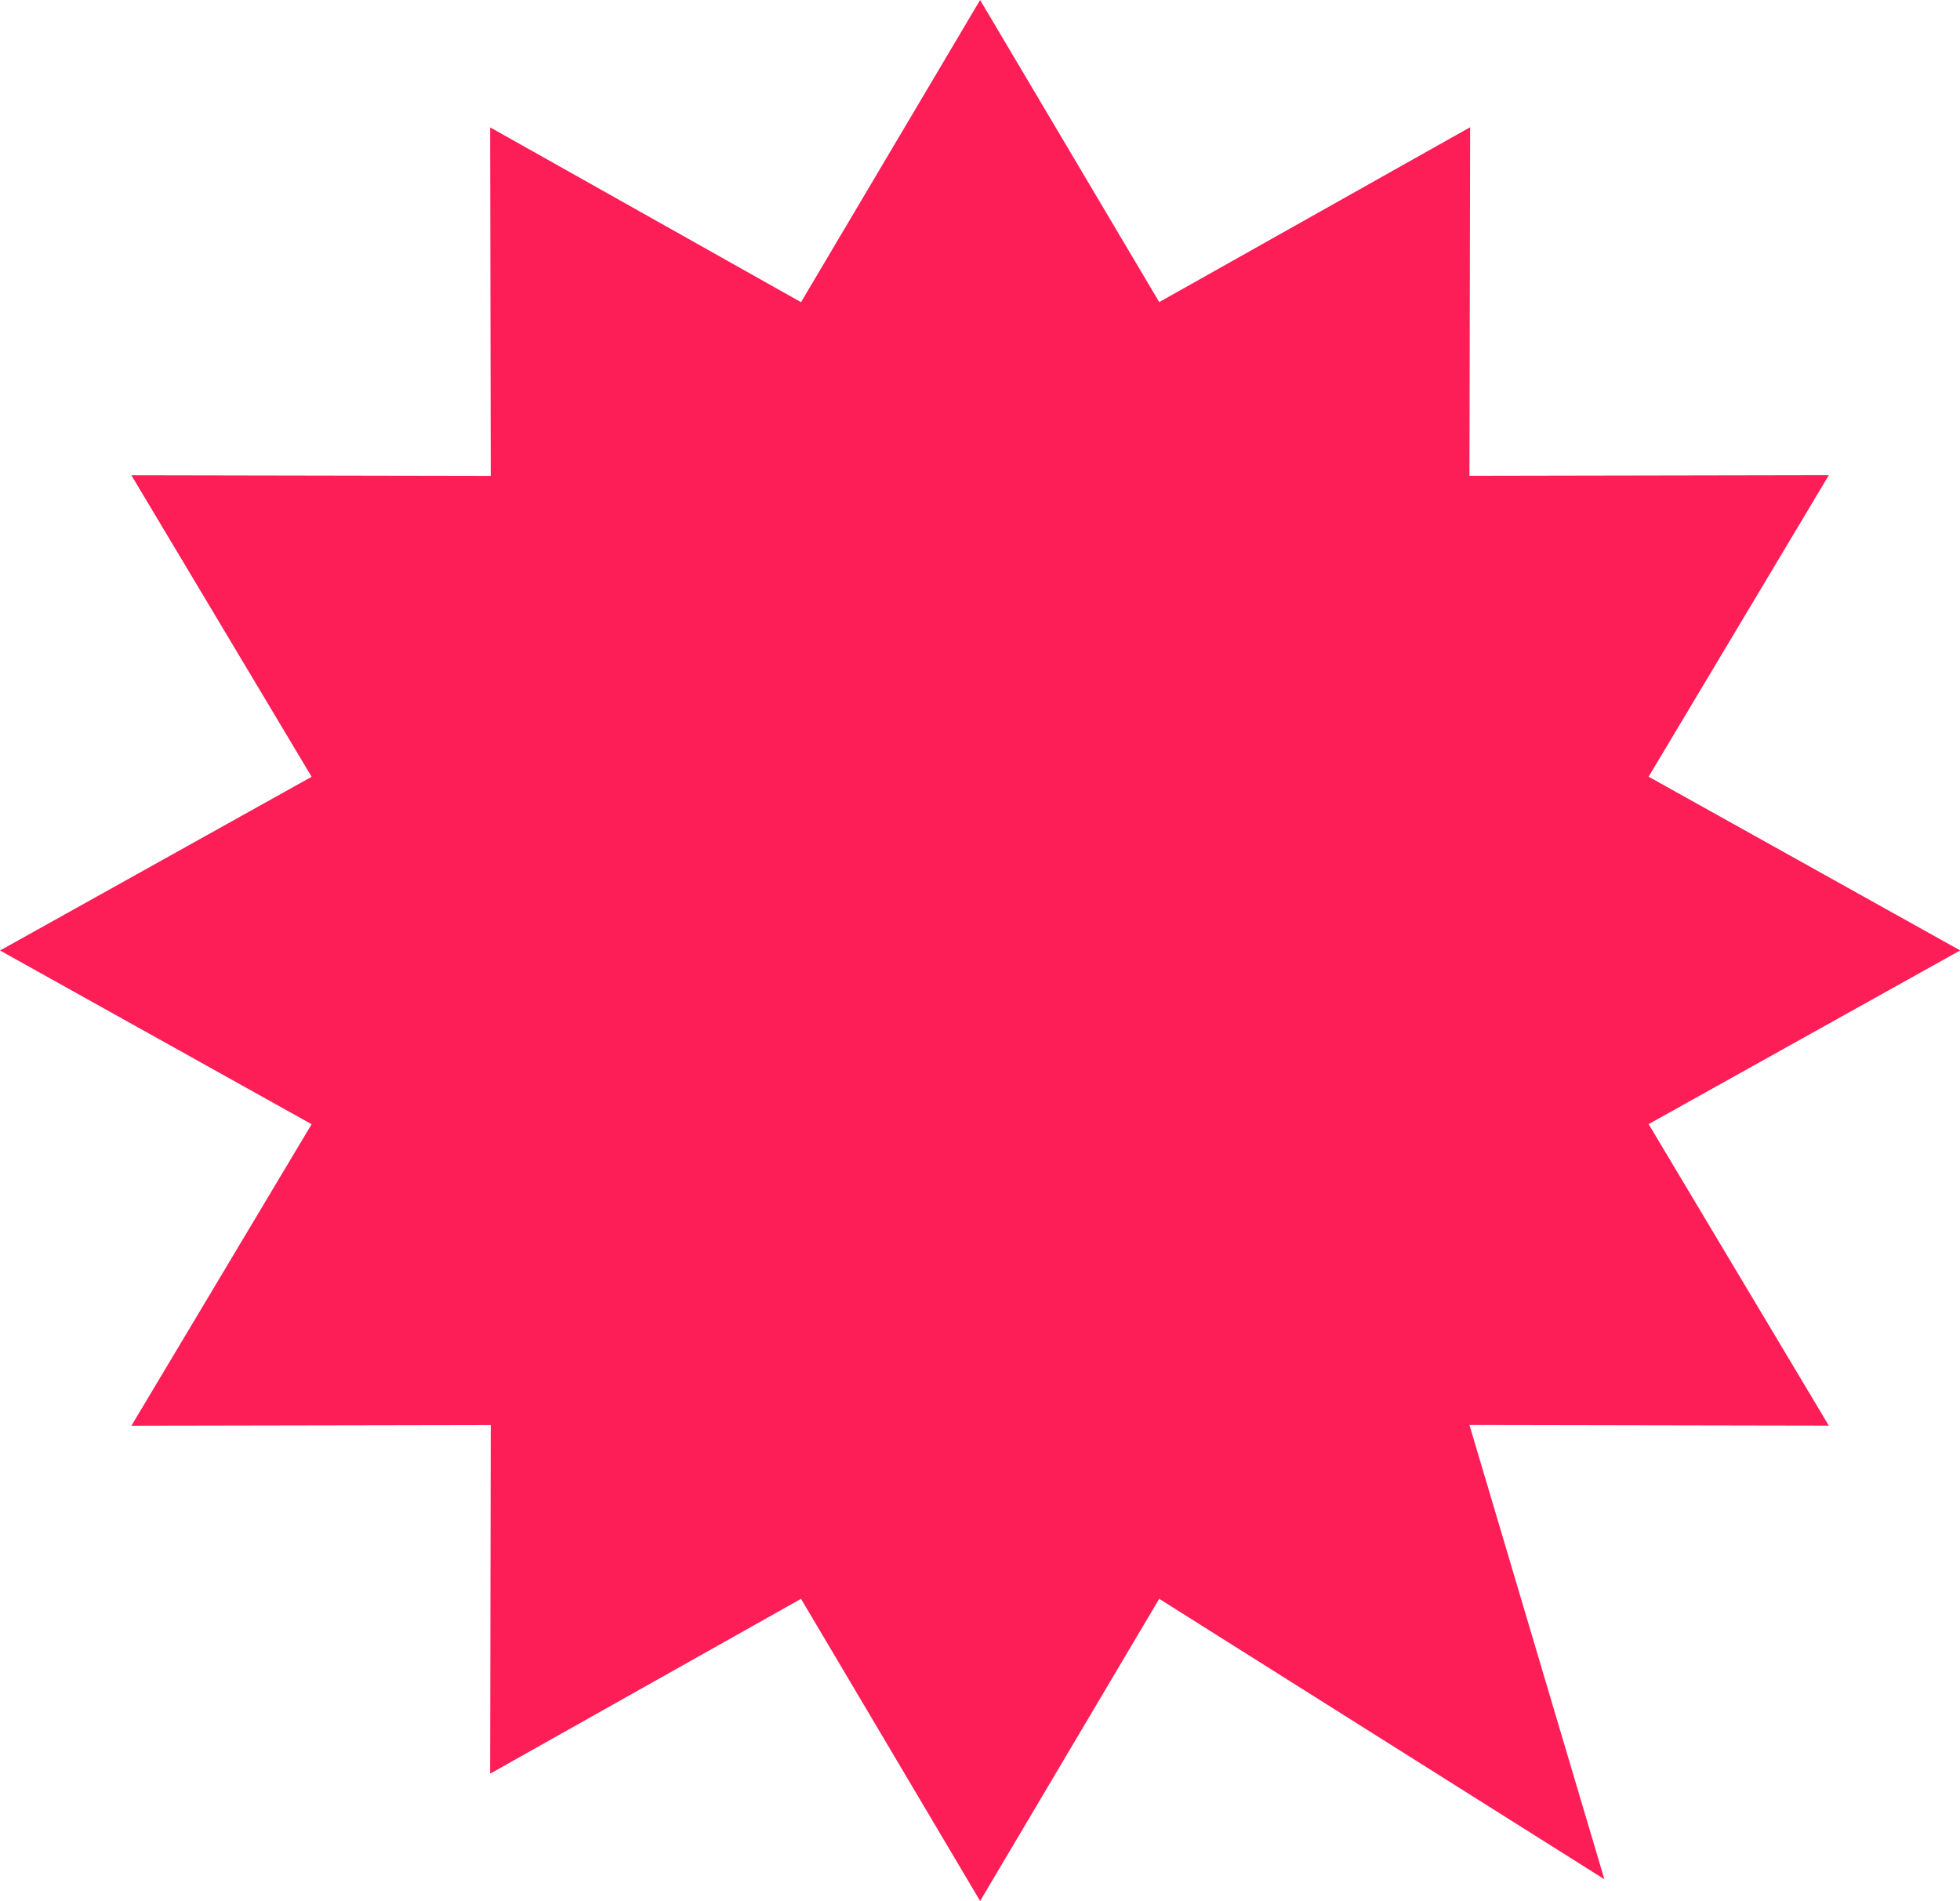 <svg xmlns="http://www.w3.org/2000/svg" width="41.235" height="40" viewBox="0 0 41.235 40">
  <path id="svg_circulo_con_picos" data-name="svg_circulo con picos" d="M-2426,395.13l-3.768,6.358-6.541-3.679.014,7.334-7.561-.014,3.792,6.345-6.555,3.655,6.555,3.655-3.792,6.345,7.561-.014-.014,7.334,6.541-3.679,3.768,6.358,3.768-6.358,9.365,5.9-2.838-9.557,7.561.014-3.792-6.345,6.555-3.655-6.555-3.655,3.792-6.345-7.561.014.014-7.334-6.541,3.679Z" transform="translate(2446.62 -395.13)" fill="#fd1e57" fill-rule="evenodd"/>
</svg>
